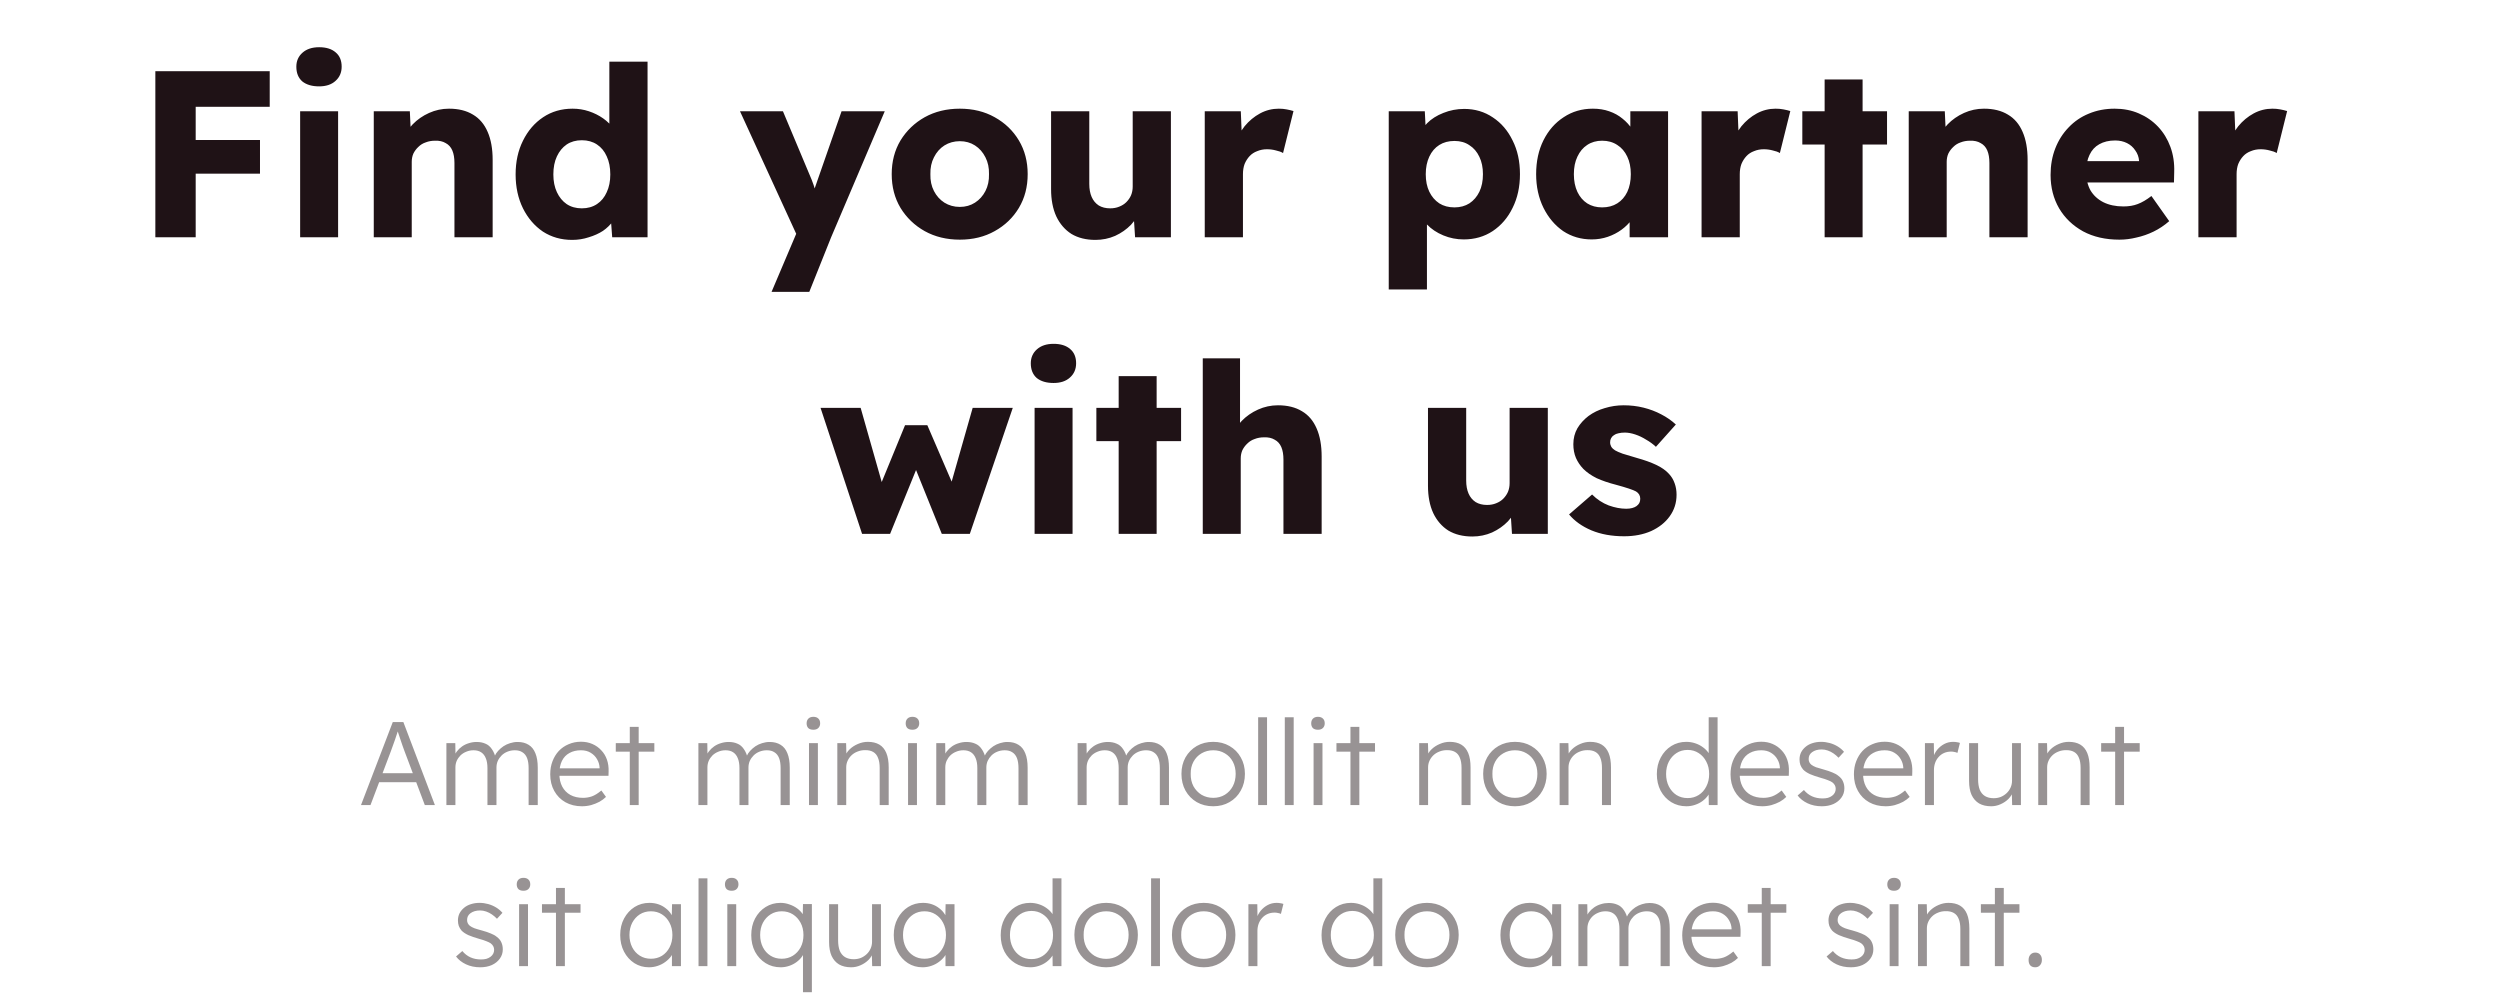 <svg width="295" height="118" viewBox="0 0 295 118" fill="none" xmlns="http://www.w3.org/2000/svg">
<path d="M18.331 28V8.4H23.091V28H18.331ZM20.543 20.496V16.52H30.679V20.496H20.543ZM20.543 12.6V8.4H31.827V12.6H20.543ZM35.416 28V13.132H39.896V28H35.416ZM37.656 10.192C36.816 10.192 36.153 9.996 35.668 9.604C35.201 9.193 34.968 8.615 34.968 7.868C34.968 7.196 35.21 6.645 35.696 6.216C36.181 5.787 36.834 5.572 37.656 5.572C38.496 5.572 39.149 5.777 39.616 6.188C40.082 6.58 40.316 7.14 40.316 7.868C40.316 8.559 40.073 9.119 39.588 9.548C39.121 9.977 38.477 10.192 37.656 10.192ZM44.105 28V13.132H48.361L48.501 16.156L47.605 16.492C47.81 15.82 48.175 15.213 48.697 14.672C49.239 14.112 49.883 13.664 50.629 13.328C51.376 12.992 52.16 12.824 52.981 12.824C54.101 12.824 55.044 13.057 55.809 13.524C56.575 13.972 57.153 14.653 57.545 15.568C57.937 16.464 58.133 17.565 58.133 18.872V28H53.625V19.236C53.625 18.639 53.541 18.144 53.373 17.752C53.205 17.36 52.944 17.071 52.589 16.884C52.253 16.679 51.833 16.585 51.329 16.604C50.937 16.604 50.573 16.669 50.237 16.8C49.901 16.912 49.612 17.089 49.369 17.332C49.127 17.556 48.931 17.817 48.781 18.116C48.651 18.415 48.585 18.741 48.585 19.096V28H46.373C45.85 28 45.403 28 45.029 28C44.656 28 44.348 28 44.105 28ZM67.507 28.308C66.219 28.308 65.071 27.981 64.063 27.328C63.073 26.656 62.289 25.741 61.711 24.584C61.132 23.408 60.843 22.073 60.843 20.58C60.843 19.087 61.132 17.761 61.711 16.604C62.289 15.428 63.083 14.504 64.091 13.832C65.099 13.16 66.256 12.824 67.563 12.824C68.235 12.824 68.879 12.927 69.495 13.132C70.111 13.337 70.671 13.617 71.175 13.972C71.679 14.327 72.089 14.737 72.407 15.204C72.724 15.652 72.911 16.119 72.967 16.604L71.903 16.856V7.28H76.411V28H72.239L71.987 24.612L72.883 24.752C72.827 25.219 72.64 25.667 72.323 26.096C72.024 26.525 71.632 26.908 71.147 27.244C70.661 27.561 70.101 27.813 69.467 28C68.851 28.205 68.197 28.308 67.507 28.308ZM68.655 24.584C69.345 24.584 69.943 24.416 70.447 24.08C70.951 23.744 71.333 23.277 71.595 22.68C71.875 22.083 72.015 21.383 72.015 20.58C72.015 19.759 71.875 19.049 71.595 18.452C71.333 17.855 70.951 17.388 70.447 17.052C69.943 16.716 69.345 16.548 68.655 16.548C67.964 16.548 67.367 16.716 66.863 17.052C66.377 17.388 65.995 17.855 65.715 18.452C65.435 19.049 65.295 19.759 65.295 20.58C65.295 21.383 65.435 22.083 65.715 22.68C65.995 23.277 66.377 23.744 66.863 24.08C67.367 24.416 67.964 24.584 68.655 24.584ZM91.044 34.44L94.432 26.46L94.488 28.756L87.32 13.132H92.388L95.524 20.608C95.692 20.981 95.85 21.383 96 21.812C96.149 22.241 96.261 22.652 96.336 23.044L95.72 23.408C95.832 23.128 95.953 22.783 96.084 22.372C96.233 21.943 96.392 21.485 96.56 21L99.304 13.132H104.4L98.072 28L95.496 34.44H91.044ZM113.258 28.28C111.708 28.28 110.327 27.944 109.114 27.272C107.919 26.6 106.967 25.685 106.258 24.528C105.567 23.371 105.222 22.045 105.222 20.552C105.222 19.059 105.567 17.733 106.258 16.576C106.967 15.419 107.919 14.504 109.114 13.832C110.327 13.16 111.708 12.824 113.258 12.824C114.807 12.824 116.179 13.16 117.374 13.832C118.587 14.504 119.539 15.419 120.23 16.576C120.92 17.733 121.266 19.059 121.266 20.552C121.266 22.045 120.92 23.371 120.23 24.528C119.539 25.685 118.587 26.6 117.374 27.272C116.179 27.944 114.807 28.28 113.258 28.28ZM113.258 24.416C113.93 24.416 114.527 24.248 115.05 23.912C115.572 23.576 115.983 23.119 116.282 22.54C116.58 21.961 116.72 21.299 116.702 20.552C116.72 19.805 116.58 19.143 116.282 18.564C115.983 17.967 115.572 17.5 115.05 17.164C114.527 16.828 113.93 16.66 113.258 16.66C112.586 16.66 111.979 16.828 111.438 17.164C110.915 17.5 110.504 17.967 110.206 18.564C109.907 19.143 109.767 19.805 109.786 20.552C109.767 21.299 109.907 21.961 110.206 22.54C110.504 23.119 110.915 23.576 111.438 23.912C111.979 24.248 112.586 24.416 113.258 24.416ZM129.263 28.308C128.162 28.308 127.219 28.075 126.435 27.608C125.67 27.123 125.072 26.432 124.643 25.536C124.232 24.64 124.027 23.567 124.027 22.316V13.132H128.535V21.7C128.535 22.297 128.628 22.811 128.815 23.24C129.002 23.669 129.282 24.005 129.655 24.248C130.028 24.472 130.476 24.584 130.999 24.584C131.391 24.584 131.746 24.519 132.063 24.388C132.399 24.257 132.679 24.08 132.903 23.856C133.146 23.613 133.332 23.343 133.463 23.044C133.594 22.727 133.659 22.381 133.659 22.008V13.132H138.167V28H133.939L133.743 24.948L134.583 24.612C134.359 25.321 133.986 25.956 133.463 26.516C132.94 27.057 132.315 27.496 131.587 27.832C130.859 28.149 130.084 28.308 129.263 28.308ZM142.16 28V13.132H146.416L146.612 17.976L145.772 17.052C145.996 16.249 146.36 15.531 146.864 14.896C147.387 14.261 147.993 13.757 148.684 13.384C149.375 13.011 150.112 12.824 150.896 12.824C151.232 12.824 151.54 12.852 151.82 12.908C152.119 12.964 152.389 13.029 152.632 13.104L151.4 18.06C151.195 17.929 150.915 17.827 150.56 17.752C150.224 17.659 149.869 17.612 149.496 17.612C149.085 17.612 148.703 17.687 148.348 17.836C147.993 17.967 147.695 18.163 147.452 18.424C147.209 18.685 147.013 18.993 146.864 19.348C146.733 19.703 146.668 20.104 146.668 20.552V28H142.16ZM163.871 34.16V13.132H168.127L168.295 16.464L167.455 16.212C167.585 15.596 167.903 15.036 168.407 14.532C168.911 14.028 169.545 13.627 170.311 13.328C171.095 13.011 171.916 12.852 172.775 12.852C174.044 12.852 175.173 13.188 176.163 13.86C177.152 14.513 177.927 15.419 178.487 16.576C179.065 17.715 179.355 19.04 179.355 20.552C179.355 22.045 179.065 23.371 178.487 24.528C177.927 25.685 177.143 26.6 176.135 27.272C175.145 27.925 174.007 28.252 172.719 28.252C171.879 28.252 171.076 28.093 170.311 27.776C169.545 27.459 168.901 27.029 168.379 26.488C167.856 25.947 167.511 25.359 167.343 24.724L168.379 24.332V34.16H163.871ZM171.627 24.472C172.299 24.472 172.887 24.313 173.391 23.996C173.895 23.66 174.287 23.203 174.567 22.624C174.847 22.045 174.987 21.355 174.987 20.552C174.987 19.768 174.847 19.087 174.567 18.508C174.287 17.911 173.895 17.453 173.391 17.136C172.905 16.8 172.317 16.632 171.627 16.632C170.936 16.632 170.339 16.791 169.835 17.108C169.331 17.425 168.939 17.883 168.659 18.48C168.379 19.077 168.239 19.768 168.239 20.552C168.239 21.355 168.379 22.045 168.659 22.624C168.939 23.203 169.331 23.66 169.835 23.996C170.339 24.313 170.936 24.472 171.627 24.472ZM187.816 28.252C186.565 28.252 185.445 27.925 184.456 27.272C183.485 26.6 182.711 25.685 182.132 24.528C181.553 23.352 181.264 22.027 181.264 20.552C181.264 19.04 181.553 17.705 182.132 16.548C182.711 15.391 183.504 14.485 184.512 13.832C185.52 13.16 186.668 12.824 187.956 12.824C188.665 12.824 189.309 12.927 189.888 13.132C190.485 13.337 191.008 13.627 191.456 14C191.904 14.355 192.287 14.775 192.604 15.26C192.921 15.727 193.155 16.231 193.304 16.772L192.38 16.66V13.132H196.832V28H192.296V24.416L193.304 24.388C193.155 24.911 192.912 25.405 192.576 25.872C192.24 26.339 191.829 26.749 191.344 27.104C190.859 27.459 190.317 27.739 189.72 27.944C189.123 28.149 188.488 28.252 187.816 28.252ZM189.048 24.472C189.739 24.472 190.336 24.313 190.84 23.996C191.344 23.679 191.736 23.231 192.016 22.652C192.296 22.055 192.436 21.355 192.436 20.552C192.436 19.749 192.296 19.059 192.016 18.48C191.736 17.883 191.344 17.425 190.84 17.108C190.336 16.772 189.739 16.604 189.048 16.604C188.376 16.604 187.788 16.772 187.284 17.108C186.799 17.425 186.416 17.883 186.136 18.48C185.856 19.059 185.716 19.749 185.716 20.552C185.716 21.355 185.856 22.055 186.136 22.652C186.416 23.231 186.799 23.679 187.284 23.996C187.788 24.313 188.376 24.472 189.048 24.472ZM200.785 28V13.132H205.041L205.237 17.976L204.397 17.052C204.621 16.249 204.985 15.531 205.489 14.896C206.012 14.261 206.618 13.757 207.309 13.384C208 13.011 208.737 12.824 209.521 12.824C209.857 12.824 210.165 12.852 210.445 12.908C210.744 12.964 211.014 13.029 211.257 13.104L210.025 18.06C209.82 17.929 209.54 17.827 209.185 17.752C208.849 17.659 208.494 17.612 208.121 17.612C207.71 17.612 207.328 17.687 206.973 17.836C206.618 17.967 206.32 18.163 206.077 18.424C205.834 18.685 205.638 18.993 205.489 19.348C205.358 19.703 205.293 20.104 205.293 20.552V28H200.785ZM215.306 28V9.38H219.786V28H215.306ZM212.674 17.052V13.132H222.67V17.052H212.674ZM225.23 28V13.132H229.486L229.626 16.156L228.73 16.492C228.936 15.82 229.3 15.213 229.822 14.672C230.364 14.112 231.008 13.664 231.754 13.328C232.501 12.992 233.285 12.824 234.106 12.824C235.226 12.824 236.169 13.057 236.934 13.524C237.7 13.972 238.278 14.653 238.67 15.568C239.062 16.464 239.258 17.565 239.258 18.872V28H234.75V19.236C234.75 18.639 234.666 18.144 234.498 17.752C234.33 17.36 234.069 17.071 233.714 16.884C233.378 16.679 232.958 16.585 232.454 16.604C232.062 16.604 231.698 16.669 231.362 16.8C231.026 16.912 230.737 17.089 230.494 17.332C230.252 17.556 230.056 17.817 229.906 18.116C229.776 18.415 229.71 18.741 229.71 19.096V28H227.498C226.976 28 226.528 28 226.154 28C225.781 28 225.473 28 225.23 28ZM250.088 28.28C248.445 28.28 247.017 27.953 245.804 27.3C244.59 26.628 243.648 25.723 242.976 24.584C242.304 23.427 241.968 22.111 241.968 20.636C241.968 19.497 242.154 18.452 242.528 17.5C242.901 16.548 243.424 15.727 244.096 15.036C244.768 14.327 245.561 13.785 246.476 13.412C247.409 13.02 248.426 12.824 249.528 12.824C250.573 12.824 251.525 13.011 252.384 13.384C253.261 13.757 254.017 14.28 254.652 14.952C255.286 15.624 255.772 16.417 256.108 17.332C256.444 18.247 256.593 19.245 256.556 20.328L256.528 21.532H244.684L244.04 19.012H252.888L252.412 19.544V18.984C252.374 18.517 252.225 18.107 251.964 17.752C251.721 17.379 251.394 17.089 250.984 16.884C250.573 16.679 250.106 16.576 249.584 16.576C248.856 16.576 248.23 16.725 247.708 17.024C247.204 17.304 246.821 17.724 246.56 18.284C246.298 18.825 246.168 19.497 246.168 20.3C246.168 21.121 246.336 21.84 246.672 22.456C247.026 23.053 247.53 23.52 248.184 23.856C248.856 24.192 249.649 24.36 250.564 24.36C251.198 24.36 251.758 24.267 252.244 24.08C252.748 23.893 253.289 23.576 253.868 23.128L255.968 26.096C255.389 26.6 254.773 27.011 254.12 27.328C253.466 27.645 252.794 27.879 252.104 28.028C251.432 28.196 250.76 28.28 250.088 28.28ZM259.41 28V13.132H263.666L263.862 17.976L263.022 17.052C263.246 16.249 263.61 15.531 264.114 14.896C264.637 14.261 265.243 13.757 265.934 13.384C266.625 13.011 267.362 12.824 268.146 12.824C268.482 12.824 268.79 12.852 269.07 12.908C269.369 12.964 269.639 13.029 269.882 13.104L268.65 18.06C268.445 17.929 268.165 17.827 267.81 17.752C267.474 17.659 267.119 17.612 266.746 17.612C266.335 17.612 265.953 17.687 265.598 17.836C265.243 17.967 264.945 18.163 264.702 18.424C264.459 18.685 264.263 18.993 264.114 19.348C263.983 19.703 263.918 20.104 263.918 20.552V28H259.41ZM101.726 63L96.826 48.132H101.558L104.302 57.792L103.714 57.68L106.794 50.176H109.426L112.674 57.708L112.03 57.764L114.774 48.132H119.506L114.438 63H111.134L107.914 55.02L108.25 55.076L105.03 63H101.726ZM122.082 63V48.132H126.562V63H122.082ZM124.322 45.192C123.482 45.192 122.819 44.996 122.334 44.604C121.867 44.193 121.634 43.615 121.634 42.868C121.634 42.196 121.876 41.645 122.362 41.216C122.847 40.787 123.5 40.572 124.322 40.572C125.162 40.572 125.815 40.777 126.282 41.188C126.748 41.58 126.982 42.14 126.982 42.868C126.982 43.559 126.739 44.119 126.254 44.548C125.787 44.977 125.143 45.192 124.322 45.192ZM132.003 63V44.38H136.483V63H132.003ZM129.371 52.052V48.132H139.367V52.052H129.371ZM141.927 63V42.28H146.323V51.156L145.427 51.492C145.633 50.82 145.997 50.213 146.519 49.672C147.061 49.112 147.705 48.664 148.451 48.328C149.198 47.992 149.982 47.824 150.803 47.824C151.923 47.824 152.866 48.057 153.631 48.524C154.397 48.972 154.975 49.653 155.367 50.568C155.759 51.464 155.955 52.565 155.955 53.872V63H151.447V54.236C151.447 53.639 151.363 53.144 151.195 52.752C151.027 52.36 150.766 52.071 150.411 51.884C150.075 51.679 149.655 51.585 149.151 51.604C148.759 51.604 148.395 51.669 148.059 51.8C147.723 51.912 147.434 52.089 147.191 52.332C146.949 52.556 146.753 52.817 146.603 53.116C146.473 53.415 146.407 53.741 146.407 54.096V63H144.195C143.673 63 143.225 63 142.851 63C142.478 63 142.17 63 141.927 63ZM173.738 63.308C172.636 63.308 171.694 63.075 170.91 62.608C170.144 62.123 169.547 61.432 169.118 60.536C168.707 59.64 168.502 58.567 168.502 57.316V48.132H173.01V56.7C173.01 57.297 173.103 57.811 173.29 58.24C173.476 58.669 173.756 59.005 174.13 59.248C174.503 59.472 174.951 59.584 175.474 59.584C175.866 59.584 176.22 59.519 176.538 59.388C176.874 59.257 177.154 59.08 177.378 58.856C177.62 58.613 177.807 58.343 177.938 58.044C178.068 57.727 178.134 57.381 178.134 57.008V48.132H182.642V63H178.414L178.218 59.948L179.058 59.612C178.834 60.321 178.46 60.956 177.938 61.516C177.415 62.057 176.79 62.496 176.062 62.832C175.334 63.149 174.559 63.308 173.738 63.308ZM191.646 63.28C190.19 63.28 188.902 63.047 187.782 62.58C186.681 62.113 185.804 61.488 185.15 60.704L187.866 58.352C188.445 58.931 189.098 59.36 189.826 59.64C190.554 59.901 191.245 60.032 191.898 60.032C192.16 60.032 192.393 60.004 192.598 59.948C192.804 59.892 192.972 59.817 193.102 59.724C193.252 59.612 193.364 59.491 193.438 59.36C193.513 59.211 193.55 59.043 193.55 58.856C193.55 58.483 193.382 58.193 193.046 57.988C192.878 57.895 192.598 57.783 192.206 57.652C191.814 57.521 191.31 57.372 190.694 57.204C189.817 56.98 189.052 56.719 188.398 56.42C187.764 56.103 187.241 55.739 186.83 55.328C186.457 54.936 186.168 54.507 185.962 54.04C185.757 53.555 185.654 53.013 185.654 52.416C185.654 51.725 185.813 51.1 186.13 50.54C186.466 49.98 186.905 49.495 187.446 49.084C188.006 48.673 188.641 48.365 189.35 48.16C190.078 47.936 190.825 47.824 191.59 47.824C192.412 47.824 193.196 47.917 193.942 48.104C194.689 48.291 195.38 48.552 196.014 48.888C196.668 49.224 197.246 49.625 197.75 50.092L195.398 52.724C195.062 52.407 194.68 52.127 194.25 51.884C193.84 51.623 193.41 51.417 192.962 51.268C192.514 51.119 192.104 51.044 191.73 51.044C191.45 51.044 191.198 51.072 190.974 51.128C190.769 51.165 190.592 51.24 190.442 51.352C190.293 51.445 190.181 51.567 190.106 51.716C190.032 51.847 189.994 52.005 189.994 52.192C189.994 52.379 190.041 52.556 190.134 52.724C190.246 52.892 190.396 53.032 190.582 53.144C190.769 53.256 191.068 53.387 191.478 53.536C191.889 53.667 192.449 53.835 193.158 54.04C194.036 54.283 194.792 54.553 195.426 54.852C196.061 55.151 196.565 55.505 196.938 55.916C197.237 56.233 197.461 56.607 197.61 57.036C197.76 57.447 197.834 57.895 197.834 58.38C197.834 59.332 197.564 60.181 197.022 60.928C196.5 61.656 195.772 62.235 194.838 62.664C193.905 63.075 192.841 63.28 191.646 63.28Z" fill="#1F1216"/>
<path d="M42.597 95L46.349 85.2H47.595L51.319 95H50.129L47.735 88.644C47.67 88.467 47.595 88.261 47.511 88.028C47.436 87.785 47.352 87.538 47.259 87.286C47.175 87.025 47.091 86.773 47.007 86.53C46.932 86.287 46.862 86.073 46.797 85.886H47.077C47.002 86.119 46.923 86.357 46.839 86.6C46.764 86.833 46.685 87.071 46.601 87.314C46.517 87.547 46.433 87.781 46.349 88.014C46.265 88.247 46.181 88.481 46.097 88.714L43.717 95H42.597ZM44.193 92.298L44.599 91.234H49.233L49.681 92.298H44.193ZM52.675 95V87.692H53.725L53.753 89.358L53.543 89.428C53.618 89.148 53.739 88.896 53.907 88.672C54.084 88.439 54.294 88.238 54.537 88.07C54.78 87.902 55.046 87.776 55.335 87.692C55.624 87.599 55.928 87.552 56.245 87.552C56.628 87.552 56.968 87.617 57.267 87.748C57.575 87.869 57.832 88.084 58.037 88.392C58.252 88.691 58.415 89.087 58.527 89.582L58.275 89.456L58.373 89.218C58.466 89.003 58.602 88.798 58.779 88.602C58.966 88.397 59.176 88.215 59.409 88.056C59.652 87.897 59.913 87.776 60.193 87.692C60.482 87.599 60.776 87.552 61.075 87.552C61.588 87.552 62.022 87.664 62.377 87.888C62.732 88.103 62.998 88.434 63.175 88.882C63.362 89.33 63.455 89.899 63.455 90.59V95H62.377V90.646C62.377 90.161 62.316 89.764 62.195 89.456C62.074 89.148 61.892 88.919 61.649 88.77C61.416 88.611 61.117 88.532 60.753 88.532C60.436 88.532 60.142 88.588 59.871 88.7C59.61 88.803 59.381 88.952 59.185 89.148C58.998 89.335 58.849 89.549 58.737 89.792C58.634 90.035 58.583 90.296 58.583 90.576V95H57.519V90.632C57.519 90.165 57.454 89.778 57.323 89.47C57.202 89.162 57.02 88.929 56.777 88.77C56.534 88.611 56.236 88.532 55.881 88.532C55.573 88.532 55.288 88.588 55.027 88.7C54.766 88.803 54.537 88.947 54.341 89.134C54.154 89.321 54.005 89.535 53.893 89.778C53.79 90.021 53.739 90.282 53.739 90.562V95H52.675ZM68.665 95.14C67.937 95.14 67.288 94.981 66.719 94.664C66.159 94.347 65.72 93.903 65.403 93.334C65.085 92.765 64.927 92.111 64.927 91.374C64.927 90.805 65.016 90.291 65.193 89.834C65.37 89.367 65.618 88.961 65.935 88.616C66.261 88.271 66.649 88.005 67.097 87.818C67.545 87.622 68.03 87.524 68.553 87.524C69.047 87.524 69.496 87.613 69.897 87.79C70.308 87.967 70.657 88.215 70.947 88.532C71.246 88.84 71.469 89.209 71.619 89.638C71.768 90.067 71.834 90.539 71.815 91.052L71.801 91.542H65.711L65.557 90.66H71.003L70.751 90.898V90.562C70.732 90.226 70.634 89.904 70.457 89.596C70.279 89.279 70.028 89.022 69.701 88.826C69.383 88.63 69.001 88.532 68.553 88.532C68.03 88.532 67.578 88.639 67.195 88.854C66.812 89.059 66.518 89.367 66.313 89.778C66.108 90.189 66.005 90.697 66.005 91.304C66.005 91.883 66.117 92.387 66.341 92.816C66.565 93.236 66.882 93.563 67.293 93.796C67.713 94.029 68.217 94.146 68.805 94.146C69.15 94.146 69.491 94.09 69.827 93.978C70.172 93.857 70.55 93.623 70.961 93.278L71.507 94.034C71.292 94.249 71.035 94.44 70.737 94.608C70.438 94.767 70.112 94.897 69.757 95C69.402 95.093 69.038 95.14 68.665 95.14ZM74.314 95V85.774H75.364V95H74.314ZM72.662 88.7V87.692H77.212V88.7H72.662ZM82.411 95V87.692H83.461L83.489 89.358L83.279 89.428C83.354 89.148 83.475 88.896 83.643 88.672C83.821 88.439 84.031 88.238 84.273 88.07C84.516 87.902 84.782 87.776 85.071 87.692C85.361 87.599 85.664 87.552 85.981 87.552C86.364 87.552 86.705 87.617 87.003 87.748C87.311 87.869 87.568 88.084 87.773 88.392C87.988 88.691 88.151 89.087 88.263 89.582L88.011 89.456L88.109 89.218C88.203 89.003 88.338 88.798 88.515 88.602C88.702 88.397 88.912 88.215 89.145 88.056C89.388 87.897 89.649 87.776 89.929 87.692C90.219 87.599 90.513 87.552 90.811 87.552C91.325 87.552 91.759 87.664 92.113 87.888C92.468 88.103 92.734 88.434 92.911 88.882C93.098 89.33 93.191 89.899 93.191 90.59V95H92.113V90.646C92.113 90.161 92.053 89.764 91.931 89.456C91.81 89.148 91.628 88.919 91.385 88.77C91.152 88.611 90.853 88.532 90.489 88.532C90.172 88.532 89.878 88.588 89.607 88.7C89.346 88.803 89.117 88.952 88.921 89.148C88.735 89.335 88.585 89.549 88.473 89.792C88.371 90.035 88.319 90.296 88.319 90.576V95H87.255V90.632C87.255 90.165 87.19 89.778 87.059 89.47C86.938 89.162 86.756 88.929 86.513 88.77C86.271 88.611 85.972 88.532 85.617 88.532C85.309 88.532 85.025 88.588 84.763 88.7C84.502 88.803 84.273 88.947 84.077 89.134C83.891 89.321 83.741 89.535 83.629 89.778C83.527 90.021 83.475 90.282 83.475 90.562V95H82.411ZM95.461 95V87.692H96.511V95H95.461ZM95.979 86.11C95.718 86.11 95.517 86.045 95.377 85.914C95.246 85.774 95.181 85.587 95.181 85.354C95.181 85.121 95.251 84.934 95.391 84.794C95.531 84.654 95.727 84.584 95.979 84.584C96.231 84.584 96.427 84.654 96.567 84.794C96.707 84.925 96.777 85.111 96.777 85.354C96.777 85.578 96.707 85.76 96.567 85.9C96.427 86.04 96.231 86.11 95.979 86.11ZM98.804 95V87.692H99.84L99.882 89.218L99.714 89.288C99.808 88.971 99.99 88.681 100.26 88.42C100.531 88.159 100.853 87.949 101.226 87.79C101.609 87.622 102.001 87.538 102.402 87.538C102.944 87.538 103.396 87.645 103.76 87.86C104.124 88.075 104.4 88.406 104.586 88.854C104.773 89.302 104.866 89.871 104.866 90.562V95H103.802V90.618C103.802 90.133 103.737 89.736 103.606 89.428C103.485 89.111 103.294 88.877 103.032 88.728C102.771 88.579 102.449 88.509 102.066 88.518C101.749 88.518 101.455 88.574 101.184 88.686C100.914 88.789 100.68 88.933 100.484 89.12C100.288 89.307 100.134 89.521 100.022 89.764C99.91 90.007 99.854 90.268 99.854 90.548V95H99.336C99.271 95 99.196 95 99.112 95C99.028 95 98.926 95 98.804 95ZM107.151 95V87.692H108.201V95H107.151ZM107.669 86.11C107.407 86.11 107.207 86.045 107.067 85.914C106.936 85.774 106.871 85.587 106.871 85.354C106.871 85.121 106.941 84.934 107.081 84.794C107.221 84.654 107.417 84.584 107.669 84.584C107.921 84.584 108.117 84.654 108.257 84.794C108.397 84.925 108.467 85.111 108.467 85.354C108.467 85.578 108.397 85.76 108.257 85.9C108.117 86.04 107.921 86.11 107.669 86.11ZM110.48 95V87.692H111.53L111.558 89.358L111.348 89.428C111.422 89.148 111.544 88.896 111.712 88.672C111.889 88.439 112.099 88.238 112.342 88.07C112.584 87.902 112.85 87.776 113.14 87.692C113.429 87.599 113.732 87.552 114.05 87.552C114.432 87.552 114.773 87.617 115.072 87.748C115.38 87.869 115.636 88.084 115.842 88.392C116.056 88.691 116.22 89.087 116.332 89.582L116.08 89.456L116.178 89.218C116.271 89.003 116.406 88.798 116.584 88.602C116.77 88.397 116.98 88.215 117.214 88.056C117.456 87.897 117.718 87.776 117.998 87.692C118.287 87.599 118.581 87.552 118.88 87.552C119.393 87.552 119.827 87.664 120.182 87.888C120.536 88.103 120.802 88.434 120.98 88.882C121.166 89.33 121.26 89.899 121.26 90.59V95H120.182V90.646C120.182 90.161 120.121 89.764 120 89.456C119.878 89.148 119.696 88.919 119.454 88.77C119.22 88.611 118.922 88.532 118.558 88.532C118.24 88.532 117.946 88.588 117.676 88.7C117.414 88.803 117.186 88.952 116.99 89.148C116.803 89.335 116.654 89.549 116.542 89.792C116.439 90.035 116.388 90.296 116.388 90.576V95H115.324V90.632C115.324 90.165 115.258 89.778 115.128 89.47C115.006 89.162 114.824 88.929 114.582 88.77C114.339 88.611 114.04 88.532 113.686 88.532C113.378 88.532 113.093 88.588 112.832 88.7C112.57 88.803 112.342 88.947 112.146 89.134C111.959 89.321 111.81 89.535 111.698 89.778C111.595 90.021 111.544 90.282 111.544 90.562V95H110.48ZM127.159 95V87.692H128.209L128.237 89.358L128.027 89.428C128.102 89.148 128.223 88.896 128.391 88.672C128.569 88.439 128.779 88.238 129.021 88.07C129.264 87.902 129.53 87.776 129.819 87.692C130.109 87.599 130.412 87.552 130.729 87.552C131.112 87.552 131.453 87.617 131.751 87.748C132.059 87.869 132.316 88.084 132.521 88.392C132.736 88.691 132.899 89.087 133.011 89.582L132.759 89.456L132.857 89.218C132.951 89.003 133.086 88.798 133.263 88.602C133.45 88.397 133.66 88.215 133.893 88.056C134.136 87.897 134.397 87.776 134.677 87.692C134.967 87.599 135.261 87.552 135.559 87.552C136.073 87.552 136.507 87.664 136.861 87.888C137.216 88.103 137.482 88.434 137.659 88.882C137.846 89.33 137.939 89.899 137.939 90.59V95H136.861V90.646C136.861 90.161 136.801 89.764 136.679 89.456C136.558 89.148 136.376 88.919 136.133 88.77C135.9 88.611 135.601 88.532 135.237 88.532C134.92 88.532 134.626 88.588 134.355 88.7C134.094 88.803 133.865 88.952 133.669 89.148C133.483 89.335 133.333 89.549 133.221 89.792C133.119 90.035 133.067 90.296 133.067 90.576V95H132.003V90.632C132.003 90.165 131.938 89.778 131.807 89.47C131.686 89.162 131.504 88.929 131.261 88.77C131.019 88.611 130.72 88.532 130.365 88.532C130.057 88.532 129.773 88.588 129.511 88.7C129.25 88.803 129.021 88.947 128.825 89.134C128.639 89.321 128.489 89.535 128.377 89.778C128.275 90.021 128.223 90.282 128.223 90.562V95H127.159ZM143.163 95.14C142.435 95.14 141.787 94.977 141.217 94.65C140.657 94.323 140.214 93.871 139.887 93.292C139.57 92.713 139.411 92.055 139.411 91.318C139.411 90.59 139.57 89.941 139.887 89.372C140.214 88.803 140.657 88.355 141.217 88.028C141.787 87.701 142.435 87.538 143.163 87.538C143.882 87.538 144.521 87.701 145.081 88.028C145.651 88.355 146.094 88.803 146.411 89.372C146.738 89.941 146.901 90.59 146.901 91.318C146.901 92.055 146.738 92.713 146.411 93.292C146.094 93.871 145.651 94.323 145.081 94.65C144.521 94.977 143.882 95.14 143.163 95.14ZM143.163 94.146C143.677 94.146 144.134 94.025 144.535 93.782C144.937 93.53 145.249 93.194 145.473 92.774C145.697 92.345 145.809 91.859 145.809 91.318C145.809 90.777 145.697 90.296 145.473 89.876C145.249 89.456 144.937 89.129 144.535 88.896C144.134 88.653 143.677 88.532 143.163 88.532C142.65 88.532 142.188 88.653 141.777 88.896C141.376 89.129 141.059 89.461 140.825 89.89C140.601 90.31 140.494 90.786 140.503 91.318C140.494 91.859 140.601 92.345 140.825 92.774C141.059 93.194 141.376 93.53 141.777 93.782C142.188 94.025 142.65 94.146 143.163 94.146ZM148.461 95V84.64H149.511V95H148.461ZM151.606 95V84.64H152.656V95H151.606ZM155.002 95V87.692H156.052V95H155.002ZM155.52 86.11C155.259 86.11 155.058 86.045 154.918 85.914C154.788 85.774 154.722 85.587 154.722 85.354C154.722 85.121 154.792 84.934 154.932 84.794C155.072 84.654 155.268 84.584 155.52 84.584C155.772 84.584 155.968 84.654 156.108 84.794C156.248 84.925 156.318 85.111 156.318 85.354C156.318 85.578 156.248 85.76 156.108 85.9C155.968 86.04 155.772 86.11 155.52 86.11ZM159.353 95V85.774H160.403V95H159.353ZM157.701 88.7V87.692H162.251V88.7H157.701ZM167.464 95V87.692H168.5L168.542 89.218L168.374 89.288C168.468 88.971 168.65 88.681 168.92 88.42C169.191 88.159 169.513 87.949 169.886 87.79C170.269 87.622 170.661 87.538 171.062 87.538C171.604 87.538 172.056 87.645 172.42 87.86C172.784 88.075 173.06 88.406 173.246 88.854C173.433 89.302 173.526 89.871 173.526 90.562V95H172.462V90.618C172.462 90.133 172.397 89.736 172.266 89.428C172.145 89.111 171.954 88.877 171.692 88.728C171.431 88.579 171.109 88.509 170.726 88.518C170.409 88.518 170.115 88.574 169.844 88.686C169.574 88.789 169.34 88.933 169.144 89.12C168.948 89.307 168.794 89.521 168.682 89.764C168.57 90.007 168.514 90.268 168.514 90.548V95H167.996C167.931 95 167.856 95 167.772 95C167.688 95 167.586 95 167.464 95ZM178.765 95.14C178.037 95.14 177.388 94.977 176.819 94.65C176.259 94.323 175.815 93.871 175.489 93.292C175.171 92.713 175.013 92.055 175.013 91.318C175.013 90.59 175.171 89.941 175.489 89.372C175.815 88.803 176.259 88.355 176.819 88.028C177.388 87.701 178.037 87.538 178.765 87.538C179.483 87.538 180.123 87.701 180.683 88.028C181.252 88.355 181.695 88.803 182.013 89.372C182.339 89.941 182.503 90.59 182.503 91.318C182.503 92.055 182.339 92.713 182.013 93.292C181.695 93.871 181.252 94.323 180.683 94.65C180.123 94.977 179.483 95.14 178.765 95.14ZM178.765 94.146C179.278 94.146 179.735 94.025 180.137 93.782C180.538 93.53 180.851 93.194 181.075 92.774C181.299 92.345 181.411 91.859 181.411 91.318C181.411 90.777 181.299 90.296 181.075 89.876C180.851 89.456 180.538 89.129 180.137 88.896C179.735 88.653 179.278 88.532 178.765 88.532C178.251 88.532 177.789 88.653 177.379 88.896C176.977 89.129 176.66 89.461 176.427 89.89C176.203 90.31 176.095 90.786 176.105 91.318C176.095 91.859 176.203 92.345 176.427 92.774C176.66 93.194 176.977 93.53 177.379 93.782C177.789 94.025 178.251 94.146 178.765 94.146ZM184.035 95V87.692H185.071L185.113 89.218L184.945 89.288C185.038 88.971 185.22 88.681 185.491 88.42C185.761 88.159 186.083 87.949 186.457 87.79C186.839 87.622 187.231 87.538 187.633 87.538C188.174 87.538 188.627 87.645 188.991 87.86C189.355 88.075 189.63 88.406 189.817 88.854C190.003 89.302 190.097 89.871 190.097 90.562V95H189.033V90.618C189.033 90.133 188.967 89.736 188.837 89.428C188.715 89.111 188.524 88.877 188.263 88.728C188.001 88.579 187.679 88.509 187.297 88.518C186.979 88.518 186.685 88.574 186.415 88.686C186.144 88.789 185.911 88.933 185.715 89.12C185.519 89.307 185.365 89.521 185.253 89.764C185.141 90.007 185.085 90.268 185.085 90.548V95H184.567C184.501 95 184.427 95 184.343 95C184.259 95 184.156 95 184.035 95ZM198.993 95.14C198.33 95.14 197.733 94.977 197.201 94.65C196.678 94.323 196.263 93.875 195.955 93.306C195.656 92.727 195.507 92.074 195.507 91.346C195.507 90.609 195.661 89.955 195.969 89.386C196.277 88.807 196.692 88.355 197.215 88.028C197.738 87.701 198.326 87.538 198.979 87.538C199.343 87.538 199.693 87.594 200.029 87.706C200.374 87.818 200.682 87.977 200.953 88.182C201.224 88.378 201.448 88.607 201.625 88.868C201.802 89.12 201.91 89.386 201.947 89.666L201.625 89.554V84.64H202.675V95H201.639L201.611 93.18L201.877 93.082C201.84 93.343 201.732 93.6 201.555 93.852C201.387 94.095 201.172 94.314 200.911 94.51C200.65 94.706 200.351 94.86 200.015 94.972C199.688 95.084 199.348 95.14 198.993 95.14ZM199.147 94.174C199.632 94.174 200.066 94.053 200.449 93.81C200.832 93.567 201.13 93.231 201.345 92.802C201.569 92.373 201.681 91.883 201.681 91.332C201.681 90.781 201.569 90.296 201.345 89.876C201.13 89.447 200.832 89.111 200.449 88.868C200.066 88.616 199.632 88.49 199.147 88.49C198.643 88.49 198.2 88.616 197.817 88.868C197.444 89.111 197.145 89.447 196.921 89.876C196.706 90.296 196.599 90.781 196.599 91.332C196.599 91.873 196.706 92.359 196.921 92.788C197.136 93.217 197.434 93.558 197.817 93.81C198.2 94.053 198.643 94.174 199.147 94.174ZM207.94 95.14C207.212 95.14 206.564 94.981 205.994 94.664C205.434 94.347 204.996 93.903 204.678 93.334C204.361 92.765 204.202 92.111 204.202 91.374C204.202 90.805 204.291 90.291 204.468 89.834C204.646 89.367 204.893 88.961 205.21 88.616C205.537 88.271 205.924 88.005 206.372 87.818C206.82 87.622 207.306 87.524 207.828 87.524C208.323 87.524 208.771 87.613 209.172 87.79C209.583 87.967 209.933 88.215 210.222 88.532C210.521 88.84 210.745 89.209 210.894 89.638C211.044 90.067 211.109 90.539 211.09 91.052L211.076 91.542H204.986L204.832 90.66H210.278L210.026 90.898V90.562C210.008 90.226 209.91 89.904 209.732 89.596C209.555 89.279 209.303 89.022 208.976 88.826C208.659 88.63 208.276 88.532 207.828 88.532C207.306 88.532 206.853 88.639 206.47 88.854C206.088 89.059 205.794 89.367 205.588 89.778C205.383 90.189 205.28 90.697 205.28 91.304C205.28 91.883 205.392 92.387 205.616 92.816C205.84 93.236 206.158 93.563 206.568 93.796C206.988 94.029 207.492 94.146 208.08 94.146C208.426 94.146 208.766 94.09 209.102 93.978C209.448 93.857 209.826 93.623 210.236 93.278L210.782 94.034C210.568 94.249 210.311 94.44 210.012 94.608C209.714 94.767 209.387 94.897 209.032 95C208.678 95.093 208.314 95.14 207.94 95.14ZM214.976 95.14C214.35 95.14 213.79 95.023 213.296 94.79C212.801 94.557 212.409 94.249 212.12 93.866L212.862 93.222C213.132 93.549 213.45 93.796 213.814 93.964C214.187 94.132 214.602 94.216 215.06 94.216C215.293 94.216 215.503 94.193 215.69 94.146C215.876 94.09 216.04 94.011 216.18 93.908C216.32 93.805 216.427 93.684 216.502 93.544C216.576 93.404 216.614 93.25 216.614 93.082C216.614 92.774 216.478 92.517 216.208 92.312C216.086 92.228 215.914 92.144 215.69 92.06C215.466 91.967 215.195 91.878 214.878 91.794C214.355 91.645 213.921 91.495 213.576 91.346C213.23 91.187 212.96 91.005 212.764 90.8C212.624 90.632 212.516 90.45 212.442 90.254C212.376 90.058 212.344 89.843 212.344 89.61C212.344 89.311 212.404 89.036 212.526 88.784C212.656 88.532 212.834 88.313 213.058 88.126C213.291 87.93 213.562 87.785 213.87 87.692C214.187 87.589 214.528 87.538 214.892 87.538C215.237 87.538 215.578 87.585 215.914 87.678C216.25 87.771 216.562 87.907 216.852 88.084C217.141 88.261 217.388 88.471 217.594 88.714L216.95 89.414C216.772 89.227 216.576 89.059 216.362 88.91C216.147 88.761 215.918 88.644 215.676 88.56C215.442 88.476 215.2 88.434 214.948 88.434C214.724 88.434 214.514 88.462 214.318 88.518C214.131 88.574 213.968 88.653 213.828 88.756C213.697 88.849 213.594 88.966 213.52 89.106C213.454 89.246 213.422 89.4 213.422 89.568C213.422 89.708 213.45 89.834 213.506 89.946C213.562 90.058 213.641 90.156 213.744 90.24C213.874 90.343 214.056 90.441 214.29 90.534C214.532 90.618 214.831 90.707 215.186 90.8C215.596 90.912 215.942 91.029 216.222 91.15C216.511 91.262 216.749 91.397 216.936 91.556C217.188 91.743 217.365 91.957 217.468 92.2C217.58 92.443 217.636 92.718 217.636 93.026C217.636 93.437 217.519 93.801 217.286 94.118C217.062 94.435 216.749 94.687 216.348 94.874C215.946 95.051 215.489 95.14 214.976 95.14ZM222.501 95.14C221.773 95.14 221.124 94.981 220.555 94.664C219.995 94.347 219.556 93.903 219.239 93.334C218.921 92.765 218.763 92.111 218.763 91.374C218.763 90.805 218.851 90.291 219.029 89.834C219.206 89.367 219.453 88.961 219.771 88.616C220.097 88.271 220.485 88.005 220.933 87.818C221.381 87.622 221.866 87.524 222.389 87.524C222.883 87.524 223.331 87.613 223.733 87.79C224.143 87.967 224.493 88.215 224.783 88.532C225.081 88.84 225.305 89.209 225.455 89.638C225.604 90.067 225.669 90.539 225.651 91.052L225.637 91.542H219.547L219.393 90.66H224.839L224.587 90.898V90.562C224.568 90.226 224.47 89.904 224.293 89.596C224.115 89.279 223.863 89.022 223.537 88.826C223.219 88.63 222.837 88.532 222.389 88.532C221.866 88.532 221.413 88.639 221.031 88.854C220.648 89.059 220.354 89.367 220.149 89.778C219.943 90.189 219.841 90.697 219.841 91.304C219.841 91.883 219.953 92.387 220.177 92.816C220.401 93.236 220.718 93.563 221.129 93.796C221.549 94.029 222.053 94.146 222.641 94.146C222.986 94.146 223.327 94.09 223.663 93.978C224.008 93.857 224.386 93.623 224.797 93.278L225.343 94.034C225.128 94.249 224.871 94.44 224.573 94.608C224.274 94.767 223.947 94.897 223.593 95C223.238 95.093 222.874 95.14 222.501 95.14ZM227.142 95V87.692H228.192L228.22 89.638L228.108 89.372C228.211 89.045 228.374 88.742 228.598 88.462C228.831 88.182 229.107 87.958 229.424 87.79C229.741 87.622 230.091 87.538 230.474 87.538C230.633 87.538 230.782 87.552 230.922 87.58C231.062 87.599 231.179 87.627 231.272 87.664L230.978 88.84C230.857 88.784 230.731 88.747 230.6 88.728C230.479 88.7 230.362 88.686 230.25 88.686C229.933 88.686 229.648 88.742 229.396 88.854C229.144 88.966 228.929 89.125 228.752 89.33C228.575 89.526 228.439 89.755 228.346 90.016C228.253 90.277 228.206 90.557 228.206 90.856V95H227.142ZM234.955 95.14C234.395 95.14 233.919 95.028 233.527 94.804C233.144 94.571 232.85 94.235 232.645 93.796C232.449 93.357 232.351 92.811 232.351 92.158V87.692H233.415V91.948C233.415 92.443 233.48 92.858 233.611 93.194C233.751 93.521 233.956 93.768 234.227 93.936C234.507 94.104 234.847 94.188 235.249 94.188C235.557 94.188 235.841 94.137 236.103 94.034C236.364 93.922 236.593 93.773 236.789 93.586C236.985 93.399 237.139 93.18 237.251 92.928C237.363 92.676 237.419 92.41 237.419 92.13V87.692H238.469V95H237.433L237.391 93.46L237.559 93.376C237.447 93.703 237.26 94.001 236.999 94.272C236.737 94.533 236.425 94.743 236.061 94.902C235.706 95.061 235.337 95.14 234.955 95.14ZM240.513 95V87.692H241.549L241.591 89.218L241.423 89.288C241.517 88.971 241.699 88.681 241.969 88.42C242.24 88.159 242.562 87.949 242.935 87.79C243.318 87.622 243.71 87.538 244.111 87.538C244.653 87.538 245.105 87.645 245.469 87.86C245.833 88.075 246.109 88.406 246.295 88.854C246.482 89.302 246.575 89.871 246.575 90.562V95H245.511V90.618C245.511 90.133 245.446 89.736 245.315 89.428C245.194 89.111 245.003 88.877 244.741 88.728C244.48 88.579 244.158 88.509 243.775 88.518C243.458 88.518 243.164 88.574 242.893 88.686C242.623 88.789 242.389 88.933 242.193 89.12C241.997 89.307 241.843 89.521 241.731 89.764C241.619 90.007 241.563 90.268 241.563 90.548V95H241.045C240.98 95 240.905 95 240.821 95C240.737 95 240.635 95 240.513 95ZM249.588 95V85.774H250.638V95H249.588ZM247.936 88.7V87.692H252.486V88.7H247.936ZM56.669 114.14C56.044 114.14 55.484 114.023 54.989 113.79C54.494 113.557 54.102 113.249 53.813 112.866L54.555 112.222C54.826 112.549 55.143 112.796 55.507 112.964C55.88 113.132 56.296 113.216 56.753 113.216C56.986 113.216 57.196 113.193 57.383 113.146C57.57 113.09 57.733 113.011 57.873 112.908C58.013 112.805 58.12 112.684 58.195 112.544C58.27 112.404 58.307 112.25 58.307 112.082C58.307 111.774 58.172 111.517 57.901 111.312C57.78 111.228 57.607 111.144 57.383 111.06C57.159 110.967 56.888 110.878 56.571 110.794C56.048 110.645 55.614 110.495 55.269 110.346C54.924 110.187 54.653 110.005 54.457 109.8C54.317 109.632 54.21 109.45 54.135 109.254C54.07 109.058 54.037 108.843 54.037 108.61C54.037 108.311 54.098 108.036 54.219 107.784C54.35 107.532 54.527 107.313 54.751 107.126C54.984 106.93 55.255 106.785 55.563 106.692C55.88 106.589 56.221 106.538 56.585 106.538C56.93 106.538 57.271 106.585 57.607 106.678C57.943 106.771 58.256 106.907 58.545 107.084C58.834 107.261 59.082 107.471 59.287 107.714L58.643 108.414C58.466 108.227 58.27 108.059 58.055 107.91C57.84 107.761 57.612 107.644 57.369 107.56C57.136 107.476 56.893 107.434 56.641 107.434C56.417 107.434 56.207 107.462 56.011 107.518C55.824 107.574 55.661 107.653 55.521 107.756C55.39 107.849 55.288 107.966 55.213 108.106C55.148 108.246 55.115 108.4 55.115 108.568C55.115 108.708 55.143 108.834 55.199 108.946C55.255 109.058 55.334 109.156 55.437 109.24C55.568 109.343 55.75 109.441 55.983 109.534C56.226 109.618 56.524 109.707 56.879 109.8C57.29 109.912 57.635 110.029 57.915 110.15C58.204 110.262 58.442 110.397 58.629 110.556C58.881 110.743 59.058 110.957 59.161 111.2C59.273 111.443 59.329 111.718 59.329 112.026C59.329 112.437 59.212 112.801 58.979 113.118C58.755 113.435 58.442 113.687 58.041 113.874C57.64 114.051 57.182 114.14 56.669 114.14ZM61.254 114V106.692H62.304V114H61.254ZM61.772 105.11C61.511 105.11 61.31 105.045 61.17 104.914C61.039 104.774 60.974 104.587 60.974 104.354C60.974 104.121 61.044 103.934 61.184 103.794C61.324 103.654 61.52 103.584 61.772 103.584C62.024 103.584 62.22 103.654 62.36 103.794C62.5 103.925 62.57 104.111 62.57 104.354C62.57 104.578 62.5 104.76 62.36 104.9C62.22 105.04 62.024 105.11 61.772 105.11ZM65.605 114V104.774H66.655V114H65.605ZM63.953 107.7V106.692H68.503V107.7H63.953ZM76.572 114.14C75.938 114.14 75.364 113.977 74.85 113.65C74.337 113.314 73.931 112.861 73.632 112.292C73.334 111.713 73.184 111.06 73.184 110.332C73.184 109.595 73.338 108.941 73.646 108.372C73.954 107.803 74.365 107.355 74.878 107.028C75.401 106.701 75.984 106.538 76.628 106.538C77.011 106.538 77.366 106.594 77.692 106.706C78.019 106.818 78.308 106.977 78.56 107.182C78.822 107.378 79.036 107.611 79.204 107.882C79.382 108.143 79.503 108.428 79.568 108.736L79.26 108.582L79.302 106.692H80.352V114H79.288V112.208L79.568 112.026C79.503 112.306 79.377 112.577 79.19 112.838C79.004 113.09 78.775 113.314 78.504 113.51C78.243 113.706 77.944 113.86 77.608 113.972C77.282 114.084 76.936 114.14 76.572 114.14ZM76.81 113.132C77.296 113.132 77.73 113.015 78.112 112.782C78.495 112.539 78.794 112.208 79.008 111.788C79.232 111.359 79.344 110.873 79.344 110.332C79.344 109.791 79.232 109.31 79.008 108.89C78.794 108.47 78.495 108.139 78.112 107.896C77.73 107.653 77.296 107.532 76.81 107.532C76.316 107.532 75.877 107.653 75.494 107.896C75.121 108.139 74.822 108.47 74.598 108.89C74.384 109.31 74.276 109.791 74.276 110.332C74.276 110.864 74.384 111.345 74.598 111.774C74.813 112.194 75.112 112.525 75.494 112.768C75.877 113.011 76.316 113.132 76.81 113.132ZM82.426 114V103.64H83.476V114H82.426ZM85.823 114V106.692H86.873V114H85.823ZM86.341 105.11C86.079 105.11 85.879 105.045 85.739 104.914C85.608 104.774 85.543 104.587 85.543 104.354C85.543 104.121 85.612 103.934 85.752 103.794C85.892 103.654 86.088 103.584 86.341 103.584C86.593 103.584 86.788 103.654 86.928 103.794C87.069 103.925 87.138 104.111 87.138 104.354C87.138 104.578 87.069 104.76 86.928 104.9C86.788 105.04 86.593 105.11 86.341 105.11ZM94.752 117.08V112.208L94.976 112.082C94.938 112.343 94.831 112.6 94.654 112.852C94.486 113.095 94.271 113.314 94.01 113.51C93.748 113.706 93.454 113.86 93.128 113.972C92.801 114.084 92.465 114.14 92.12 114.14C91.457 114.14 90.864 113.977 90.342 113.65C89.819 113.323 89.404 112.875 89.096 112.306C88.797 111.727 88.648 111.074 88.648 110.346C88.648 109.609 88.797 108.955 89.096 108.386C89.404 107.807 89.819 107.355 90.342 107.028C90.864 106.701 91.448 106.538 92.092 106.538C92.465 106.538 92.815 106.599 93.142 106.72C93.478 106.832 93.781 106.986 94.052 107.182C94.322 107.378 94.546 107.607 94.724 107.868C94.901 108.12 95.008 108.386 95.046 108.666L94.71 108.582L94.752 106.678H95.802V117.08H94.752ZM92.246 113.132C92.731 113.132 93.165 113.015 93.548 112.782C93.94 112.539 94.248 112.208 94.472 111.788C94.696 111.368 94.808 110.883 94.808 110.332C94.808 109.791 94.696 109.31 94.472 108.89C94.248 108.47 93.944 108.139 93.562 107.896C93.179 107.653 92.74 107.532 92.246 107.532C91.751 107.532 91.312 107.653 90.93 107.896C90.547 108.139 90.244 108.47 90.02 108.89C89.805 109.31 89.698 109.791 89.698 110.332C89.698 110.864 89.805 111.345 90.02 111.774C90.234 112.194 90.533 112.525 90.916 112.768C91.298 113.011 91.742 113.132 92.246 113.132ZM100.437 114.14C99.877 114.14 99.401 114.028 99.009 113.804C98.626 113.571 98.332 113.235 98.127 112.796C97.931 112.357 97.833 111.811 97.833 111.158V106.692H98.897V110.948C98.897 111.443 98.963 111.858 99.093 112.194C99.233 112.521 99.439 112.768 99.709 112.936C99.989 113.104 100.33 113.188 100.731 113.188C101.039 113.188 101.324 113.137 101.585 113.034C101.847 112.922 102.075 112.773 102.271 112.586C102.467 112.399 102.621 112.18 102.733 111.928C102.845 111.676 102.901 111.41 102.901 111.13V106.692H103.951V114H102.915L102.873 112.46L103.041 112.376C102.929 112.703 102.743 113.001 102.481 113.272C102.22 113.533 101.907 113.743 101.543 113.902C101.189 114.061 100.82 114.14 100.437 114.14ZM108.852 114.14C108.217 114.14 107.643 113.977 107.13 113.65C106.616 113.314 106.21 112.861 105.912 112.292C105.613 111.713 105.464 111.06 105.464 110.332C105.464 109.595 105.618 108.941 105.926 108.372C106.234 107.803 106.644 107.355 107.158 107.028C107.68 106.701 108.264 106.538 108.908 106.538C109.29 106.538 109.645 106.594 109.972 106.706C110.298 106.818 110.588 106.977 110.84 107.182C111.101 107.378 111.316 107.611 111.484 107.882C111.661 108.143 111.782 108.428 111.848 108.736L111.54 108.582L111.582 106.692H112.632V114H111.568V112.208L111.848 112.026C111.782 112.306 111.656 112.577 111.47 112.838C111.283 113.09 111.054 113.314 110.784 113.51C110.522 113.706 110.224 113.86 109.888 113.972C109.561 114.084 109.216 114.14 108.852 114.14ZM109.09 113.132C109.575 113.132 110.009 113.015 110.392 112.782C110.774 112.539 111.073 112.208 111.288 111.788C111.512 111.359 111.624 110.873 111.624 110.332C111.624 109.791 111.512 109.31 111.288 108.89C111.073 108.47 110.774 108.139 110.392 107.896C110.009 107.653 109.575 107.532 109.09 107.532C108.595 107.532 108.156 107.653 107.774 107.896C107.4 108.139 107.102 108.47 106.878 108.89C106.663 109.31 106.556 109.791 106.556 110.332C106.556 110.864 106.663 111.345 106.878 111.774C107.092 112.194 107.391 112.525 107.774 112.768C108.156 113.011 108.595 113.132 109.09 113.132ZM121.569 114.14C120.906 114.14 120.309 113.977 119.777 113.65C119.254 113.323 118.839 112.875 118.531 112.306C118.232 111.727 118.083 111.074 118.083 110.346C118.083 109.609 118.237 108.955 118.545 108.386C118.853 107.807 119.268 107.355 119.791 107.028C120.314 106.701 120.902 106.538 121.555 106.538C121.919 106.538 122.269 106.594 122.605 106.706C122.95 106.818 123.258 106.977 123.529 107.182C123.8 107.378 124.024 107.607 124.201 107.868C124.378 108.12 124.486 108.386 124.523 108.666L124.201 108.554V103.64H125.251V114H124.215L124.187 112.18L124.453 112.082C124.416 112.343 124.308 112.6 124.131 112.852C123.963 113.095 123.748 113.314 123.487 113.51C123.226 113.706 122.927 113.86 122.591 113.972C122.264 114.084 121.924 114.14 121.569 114.14ZM121.723 113.174C122.208 113.174 122.642 113.053 123.025 112.81C123.408 112.567 123.706 112.231 123.921 111.802C124.145 111.373 124.257 110.883 124.257 110.332C124.257 109.781 124.145 109.296 123.921 108.876C123.706 108.447 123.408 108.111 123.025 107.868C122.642 107.616 122.208 107.49 121.723 107.49C121.219 107.49 120.776 107.616 120.393 107.868C120.02 108.111 119.721 108.447 119.497 108.876C119.282 109.296 119.175 109.781 119.175 110.332C119.175 110.873 119.282 111.359 119.497 111.788C119.712 112.217 120.01 112.558 120.393 112.81C120.776 113.053 121.219 113.174 121.723 113.174ZM130.53 114.14C129.802 114.14 129.154 113.977 128.584 113.65C128.024 113.323 127.581 112.871 127.254 112.292C126.937 111.713 126.778 111.055 126.778 110.318C126.778 109.59 126.937 108.941 127.254 108.372C127.581 107.803 128.024 107.355 128.584 107.028C129.154 106.701 129.802 106.538 130.53 106.538C131.249 106.538 131.888 106.701 132.448 107.028C133.018 107.355 133.461 107.803 133.778 108.372C134.105 108.941 134.268 109.59 134.268 110.318C134.268 111.055 134.105 111.713 133.778 112.292C133.461 112.871 133.018 113.323 132.448 113.65C131.888 113.977 131.249 114.14 130.53 114.14ZM130.53 113.146C131.044 113.146 131.501 113.025 131.902 112.782C132.304 112.53 132.616 112.194 132.84 111.774C133.064 111.345 133.176 110.859 133.176 110.318C133.176 109.777 133.064 109.296 132.84 108.876C132.616 108.456 132.304 108.129 131.902 107.896C131.501 107.653 131.044 107.532 130.53 107.532C130.017 107.532 129.555 107.653 129.144 107.896C128.743 108.129 128.426 108.461 128.192 108.89C127.968 109.31 127.861 109.786 127.87 110.318C127.861 110.859 127.968 111.345 128.192 111.774C128.426 112.194 128.743 112.53 129.144 112.782C129.555 113.025 130.017 113.146 130.53 113.146ZM135.828 114V103.64H136.878V114H135.828ZM142.042 114.14C141.314 114.14 140.665 113.977 140.096 113.65C139.536 113.323 139.093 112.871 138.766 112.292C138.449 111.713 138.29 111.055 138.29 110.318C138.29 109.59 138.449 108.941 138.766 108.372C139.093 107.803 139.536 107.355 140.096 107.028C140.665 106.701 141.314 106.538 142.042 106.538C142.761 106.538 143.4 106.701 143.96 107.028C144.529 107.355 144.973 107.803 145.29 108.372C145.617 108.941 145.78 109.59 145.78 110.318C145.78 111.055 145.617 111.713 145.29 112.292C144.973 112.871 144.529 113.323 143.96 113.65C143.4 113.977 142.761 114.14 142.042 114.14ZM142.042 113.146C142.555 113.146 143.013 113.025 143.414 112.782C143.815 112.53 144.128 112.194 144.352 111.774C144.576 111.345 144.688 110.859 144.688 110.318C144.688 109.777 144.576 109.296 144.352 108.876C144.128 108.456 143.815 108.129 143.414 107.896C143.013 107.653 142.555 107.532 142.042 107.532C141.529 107.532 141.067 107.653 140.656 107.896C140.255 108.129 139.937 108.461 139.704 108.89C139.48 109.31 139.373 109.786 139.382 110.318C139.373 110.859 139.48 111.345 139.704 111.774C139.937 112.194 140.255 112.53 140.656 112.782C141.067 113.025 141.529 113.146 142.042 113.146ZM147.312 114V106.692H148.362L148.39 108.638L148.278 108.372C148.381 108.045 148.544 107.742 148.768 107.462C149.001 107.182 149.277 106.958 149.594 106.79C149.911 106.622 150.261 106.538 150.644 106.538C150.803 106.538 150.952 106.552 151.092 106.58C151.232 106.599 151.349 106.627 151.442 106.664L151.148 107.84C151.027 107.784 150.901 107.747 150.77 107.728C150.649 107.7 150.532 107.686 150.42 107.686C150.103 107.686 149.818 107.742 149.566 107.854C149.314 107.966 149.099 108.125 148.922 108.33C148.745 108.526 148.609 108.755 148.516 109.016C148.423 109.277 148.376 109.557 148.376 109.856V114H147.312ZM159.427 114.14C158.764 114.14 158.167 113.977 157.635 113.65C157.112 113.323 156.697 112.875 156.389 112.306C156.09 111.727 155.941 111.074 155.941 110.346C155.941 109.609 156.095 108.955 156.403 108.386C156.711 107.807 157.126 107.355 157.649 107.028C158.171 106.701 158.759 106.538 159.413 106.538C159.777 106.538 160.127 106.594 160.463 106.706C160.808 106.818 161.116 106.977 161.387 107.182C161.657 107.378 161.881 107.607 162.059 107.868C162.236 108.12 162.343 108.386 162.381 108.666L162.059 108.554V103.64H163.109V114H162.073L162.045 112.18L162.311 112.082C162.273 112.343 162.166 112.6 161.989 112.852C161.821 113.095 161.606 113.314 161.345 113.51C161.083 113.706 160.785 113.86 160.449 113.972C160.122 114.084 159.781 114.14 159.427 114.14ZM159.581 113.174C160.066 113.174 160.5 113.053 160.883 112.81C161.265 112.567 161.564 112.231 161.779 111.802C162.003 111.373 162.115 110.883 162.115 110.332C162.115 109.781 162.003 109.296 161.779 108.876C161.564 108.447 161.265 108.111 160.883 107.868C160.5 107.616 160.066 107.49 159.581 107.49C159.077 107.49 158.633 107.616 158.251 107.868C157.877 108.111 157.579 108.447 157.355 108.876C157.14 109.296 157.033 109.781 157.033 110.332C157.033 110.873 157.14 111.359 157.355 111.788C157.569 112.217 157.868 112.558 158.251 112.81C158.633 113.053 159.077 113.174 159.581 113.174ZM168.388 114.14C167.66 114.14 167.011 113.977 166.442 113.65C165.882 113.323 165.439 112.871 165.112 112.292C164.795 111.713 164.636 111.055 164.636 110.318C164.636 109.59 164.795 108.941 165.112 108.372C165.439 107.803 165.882 107.355 166.442 107.028C167.011 106.701 167.66 106.538 168.388 106.538C169.107 106.538 169.746 106.701 170.306 107.028C170.875 107.355 171.319 107.803 171.636 108.372C171.963 108.941 172.126 109.59 172.126 110.318C172.126 111.055 171.963 111.713 171.636 112.292C171.319 112.871 170.875 113.323 170.306 113.65C169.746 113.977 169.107 114.14 168.388 114.14ZM168.388 113.146C168.901 113.146 169.359 113.025 169.76 112.782C170.161 112.53 170.474 112.194 170.698 111.774C170.922 111.345 171.034 110.859 171.034 110.318C171.034 109.777 170.922 109.296 170.698 108.876C170.474 108.456 170.161 108.129 169.76 107.896C169.359 107.653 168.901 107.532 168.388 107.532C167.875 107.532 167.413 107.653 167.002 107.896C166.601 108.129 166.283 108.461 166.05 108.89C165.826 109.31 165.719 109.786 165.728 110.318C165.719 110.859 165.826 111.345 166.05 111.774C166.283 112.194 166.601 112.53 167.002 112.782C167.413 113.025 167.875 113.146 168.388 113.146ZM180.438 114.14C179.803 114.14 179.229 113.977 178.716 113.65C178.202 113.314 177.796 112.861 177.498 112.292C177.199 111.713 177.05 111.06 177.05 110.332C177.05 109.595 177.204 108.941 177.512 108.372C177.82 107.803 178.23 107.355 178.744 107.028C179.266 106.701 179.85 106.538 180.494 106.538C180.876 106.538 181.231 106.594 181.558 106.706C181.884 106.818 182.174 106.977 182.426 107.182C182.687 107.378 182.902 107.611 183.07 107.882C183.247 108.143 183.368 108.428 183.434 108.736L183.126 108.582L183.168 106.692H184.218V114H183.154V112.208L183.434 112.026C183.368 112.306 183.242 112.577 183.056 112.838C182.869 113.09 182.64 113.314 182.37 113.51C182.108 113.706 181.81 113.86 181.474 113.972C181.147 114.084 180.802 114.14 180.438 114.14ZM180.676 113.132C181.161 113.132 181.595 113.015 181.978 112.782C182.36 112.539 182.659 112.208 182.874 111.788C183.098 111.359 183.21 110.873 183.21 110.332C183.21 109.791 183.098 109.31 182.874 108.89C182.659 108.47 182.36 108.139 181.978 107.896C181.595 107.653 181.161 107.532 180.676 107.532C180.181 107.532 179.742 107.653 179.36 107.896C178.986 108.139 178.688 108.47 178.464 108.89C178.249 109.31 178.142 109.791 178.142 110.332C178.142 110.864 178.249 111.345 178.464 111.774C178.678 112.194 178.977 112.525 179.36 112.768C179.742 113.011 180.181 113.132 180.676 113.132ZM186.249 114V106.692H187.299L187.327 108.358L187.117 108.428C187.192 108.148 187.313 107.896 187.481 107.672C187.659 107.439 187.869 107.238 188.111 107.07C188.354 106.902 188.62 106.776 188.909 106.692C189.199 106.599 189.502 106.552 189.819 106.552C190.202 106.552 190.543 106.617 190.841 106.748C191.149 106.869 191.406 107.084 191.611 107.392C191.826 107.691 191.989 108.087 192.101 108.582L191.849 108.456L191.947 108.218C192.041 108.003 192.176 107.798 192.353 107.602C192.54 107.397 192.75 107.215 192.983 107.056C193.226 106.897 193.487 106.776 193.767 106.692C194.057 106.599 194.351 106.552 194.649 106.552C195.163 106.552 195.597 106.664 195.951 106.888C196.306 107.103 196.572 107.434 196.749 107.882C196.936 108.33 197.029 108.899 197.029 109.59V114H195.951V109.646C195.951 109.161 195.891 108.764 195.769 108.456C195.648 108.148 195.466 107.919 195.223 107.77C194.99 107.611 194.691 107.532 194.327 107.532C194.01 107.532 193.716 107.588 193.445 107.7C193.184 107.803 192.955 107.952 192.759 108.148C192.573 108.335 192.423 108.549 192.311 108.792C192.209 109.035 192.157 109.296 192.157 109.576V114H191.093V109.632C191.093 109.165 191.028 108.778 190.897 108.47C190.776 108.162 190.594 107.929 190.351 107.77C190.109 107.611 189.81 107.532 189.455 107.532C189.147 107.532 188.863 107.588 188.601 107.7C188.34 107.803 188.111 107.947 187.915 108.134C187.729 108.321 187.579 108.535 187.467 108.778C187.365 109.021 187.313 109.282 187.313 109.562V114H186.249ZM202.239 114.14C201.511 114.14 200.862 113.981 200.293 113.664C199.733 113.347 199.294 112.903 198.977 112.334C198.66 111.765 198.501 111.111 198.501 110.374C198.501 109.805 198.59 109.291 198.767 108.834C198.944 108.367 199.192 107.961 199.509 107.616C199.836 107.271 200.223 107.005 200.671 106.818C201.119 106.622 201.604 106.524 202.127 106.524C202.622 106.524 203.07 106.613 203.471 106.79C203.882 106.967 204.232 107.215 204.521 107.532C204.82 107.84 205.044 108.209 205.193 108.638C205.342 109.067 205.408 109.539 205.389 110.052L205.375 110.542H199.285L199.131 109.66H204.577L204.325 109.898V109.562C204.306 109.226 204.208 108.904 204.031 108.596C203.854 108.279 203.602 108.022 203.275 107.826C202.958 107.63 202.575 107.532 202.127 107.532C201.604 107.532 201.152 107.639 200.769 107.854C200.386 108.059 200.092 108.367 199.887 108.778C199.682 109.189 199.579 109.697 199.579 110.304C199.579 110.883 199.691 111.387 199.915 111.816C200.139 112.236 200.456 112.563 200.867 112.796C201.287 113.029 201.791 113.146 202.379 113.146C202.724 113.146 203.065 113.09 203.401 112.978C203.746 112.857 204.124 112.623 204.535 112.278L205.081 113.034C204.866 113.249 204.61 113.44 204.311 113.608C204.012 113.767 203.686 113.897 203.331 114C202.976 114.093 202.612 114.14 202.239 114.14ZM207.888 114V104.774H208.938V114H207.888ZM206.236 107.7V106.692H210.786V107.7H206.236ZM218.394 114.14C217.768 114.14 217.208 114.023 216.714 113.79C216.219 113.557 215.827 113.249 215.538 112.866L216.28 112.222C216.55 112.549 216.868 112.796 217.232 112.964C217.605 113.132 218.02 113.216 218.478 113.216C218.711 113.216 218.921 113.193 219.108 113.146C219.294 113.09 219.458 113.011 219.598 112.908C219.738 112.805 219.845 112.684 219.92 112.544C219.994 112.404 220.032 112.25 220.032 112.082C220.032 111.774 219.896 111.517 219.626 111.312C219.504 111.228 219.332 111.144 219.108 111.06C218.884 110.967 218.613 110.878 218.296 110.794C217.773 110.645 217.339 110.495 216.994 110.346C216.648 110.187 216.378 110.005 216.182 109.8C216.042 109.632 215.934 109.45 215.86 109.254C215.794 109.058 215.762 108.843 215.762 108.61C215.762 108.311 215.822 108.036 215.944 107.784C216.074 107.532 216.252 107.313 216.476 107.126C216.709 106.93 216.98 106.785 217.288 106.692C217.605 106.589 217.946 106.538 218.31 106.538C218.655 106.538 218.996 106.585 219.332 106.678C219.668 106.771 219.98 106.907 220.27 107.084C220.559 107.261 220.806 107.471 221.012 107.714L220.368 108.414C220.19 108.227 219.994 108.059 219.78 107.91C219.565 107.761 219.336 107.644 219.094 107.56C218.86 107.476 218.618 107.434 218.366 107.434C218.142 107.434 217.932 107.462 217.736 107.518C217.549 107.574 217.386 107.653 217.246 107.756C217.115 107.849 217.012 107.966 216.938 108.106C216.872 108.246 216.84 108.4 216.84 108.568C216.84 108.708 216.868 108.834 216.924 108.946C216.98 109.058 217.059 109.156 217.162 109.24C217.292 109.343 217.474 109.441 217.708 109.534C217.95 109.618 218.249 109.707 218.604 109.8C219.014 109.912 219.36 110.029 219.64 110.15C219.929 110.262 220.167 110.397 220.354 110.556C220.606 110.743 220.783 110.957 220.886 111.2C220.998 111.443 221.054 111.718 221.054 112.026C221.054 112.437 220.937 112.801 220.704 113.118C220.48 113.435 220.167 113.687 219.766 113.874C219.364 114.051 218.907 114.14 218.394 114.14ZM222.979 114V106.692H224.029V114H222.979ZM223.497 105.11C223.235 105.11 223.035 105.045 222.895 104.914C222.764 104.774 222.699 104.587 222.699 104.354C222.699 104.121 222.769 103.934 222.909 103.794C223.049 103.654 223.245 103.584 223.497 103.584C223.749 103.584 223.945 103.654 224.085 103.794C224.225 103.925 224.295 104.111 224.295 104.354C224.295 104.578 224.225 104.76 224.085 104.9C223.945 105.04 223.749 105.11 223.497 105.11ZM226.322 114V106.692H227.358L227.4 108.218L227.232 108.288C227.325 107.971 227.507 107.681 227.778 107.42C228.048 107.159 228.37 106.949 228.744 106.79C229.126 106.622 229.518 106.538 229.92 106.538C230.461 106.538 230.914 106.645 231.278 106.86C231.642 107.075 231.917 107.406 232.104 107.854C232.29 108.302 232.384 108.871 232.384 109.562V114H231.32V109.618C231.32 109.133 231.254 108.736 231.124 108.428C231.002 108.111 230.811 107.877 230.55 107.728C230.288 107.579 229.966 107.509 229.584 107.518C229.266 107.518 228.972 107.574 228.702 107.686C228.431 107.789 228.198 107.933 228.002 108.12C227.806 108.307 227.652 108.521 227.54 108.764C227.428 109.007 227.372 109.268 227.372 109.548V114H226.854C226.788 114 226.714 114 226.63 114C226.546 114 226.443 114 226.322 114ZM235.396 114V104.774H236.446V114H235.396ZM233.744 107.7V106.692H238.294V107.7H233.744ZM240.158 114.14C239.906 114.14 239.71 114.065 239.57 113.916C239.439 113.767 239.374 113.552 239.374 113.272C239.374 113.02 239.444 112.815 239.584 112.656C239.733 112.488 239.924 112.404 240.158 112.404C240.41 112.404 240.601 112.483 240.732 112.642C240.872 112.791 240.942 113.001 240.942 113.272C240.942 113.533 240.867 113.743 240.718 113.902C240.578 114.061 240.391 114.14 240.158 114.14Z" fill="#989394"/>
</svg>
